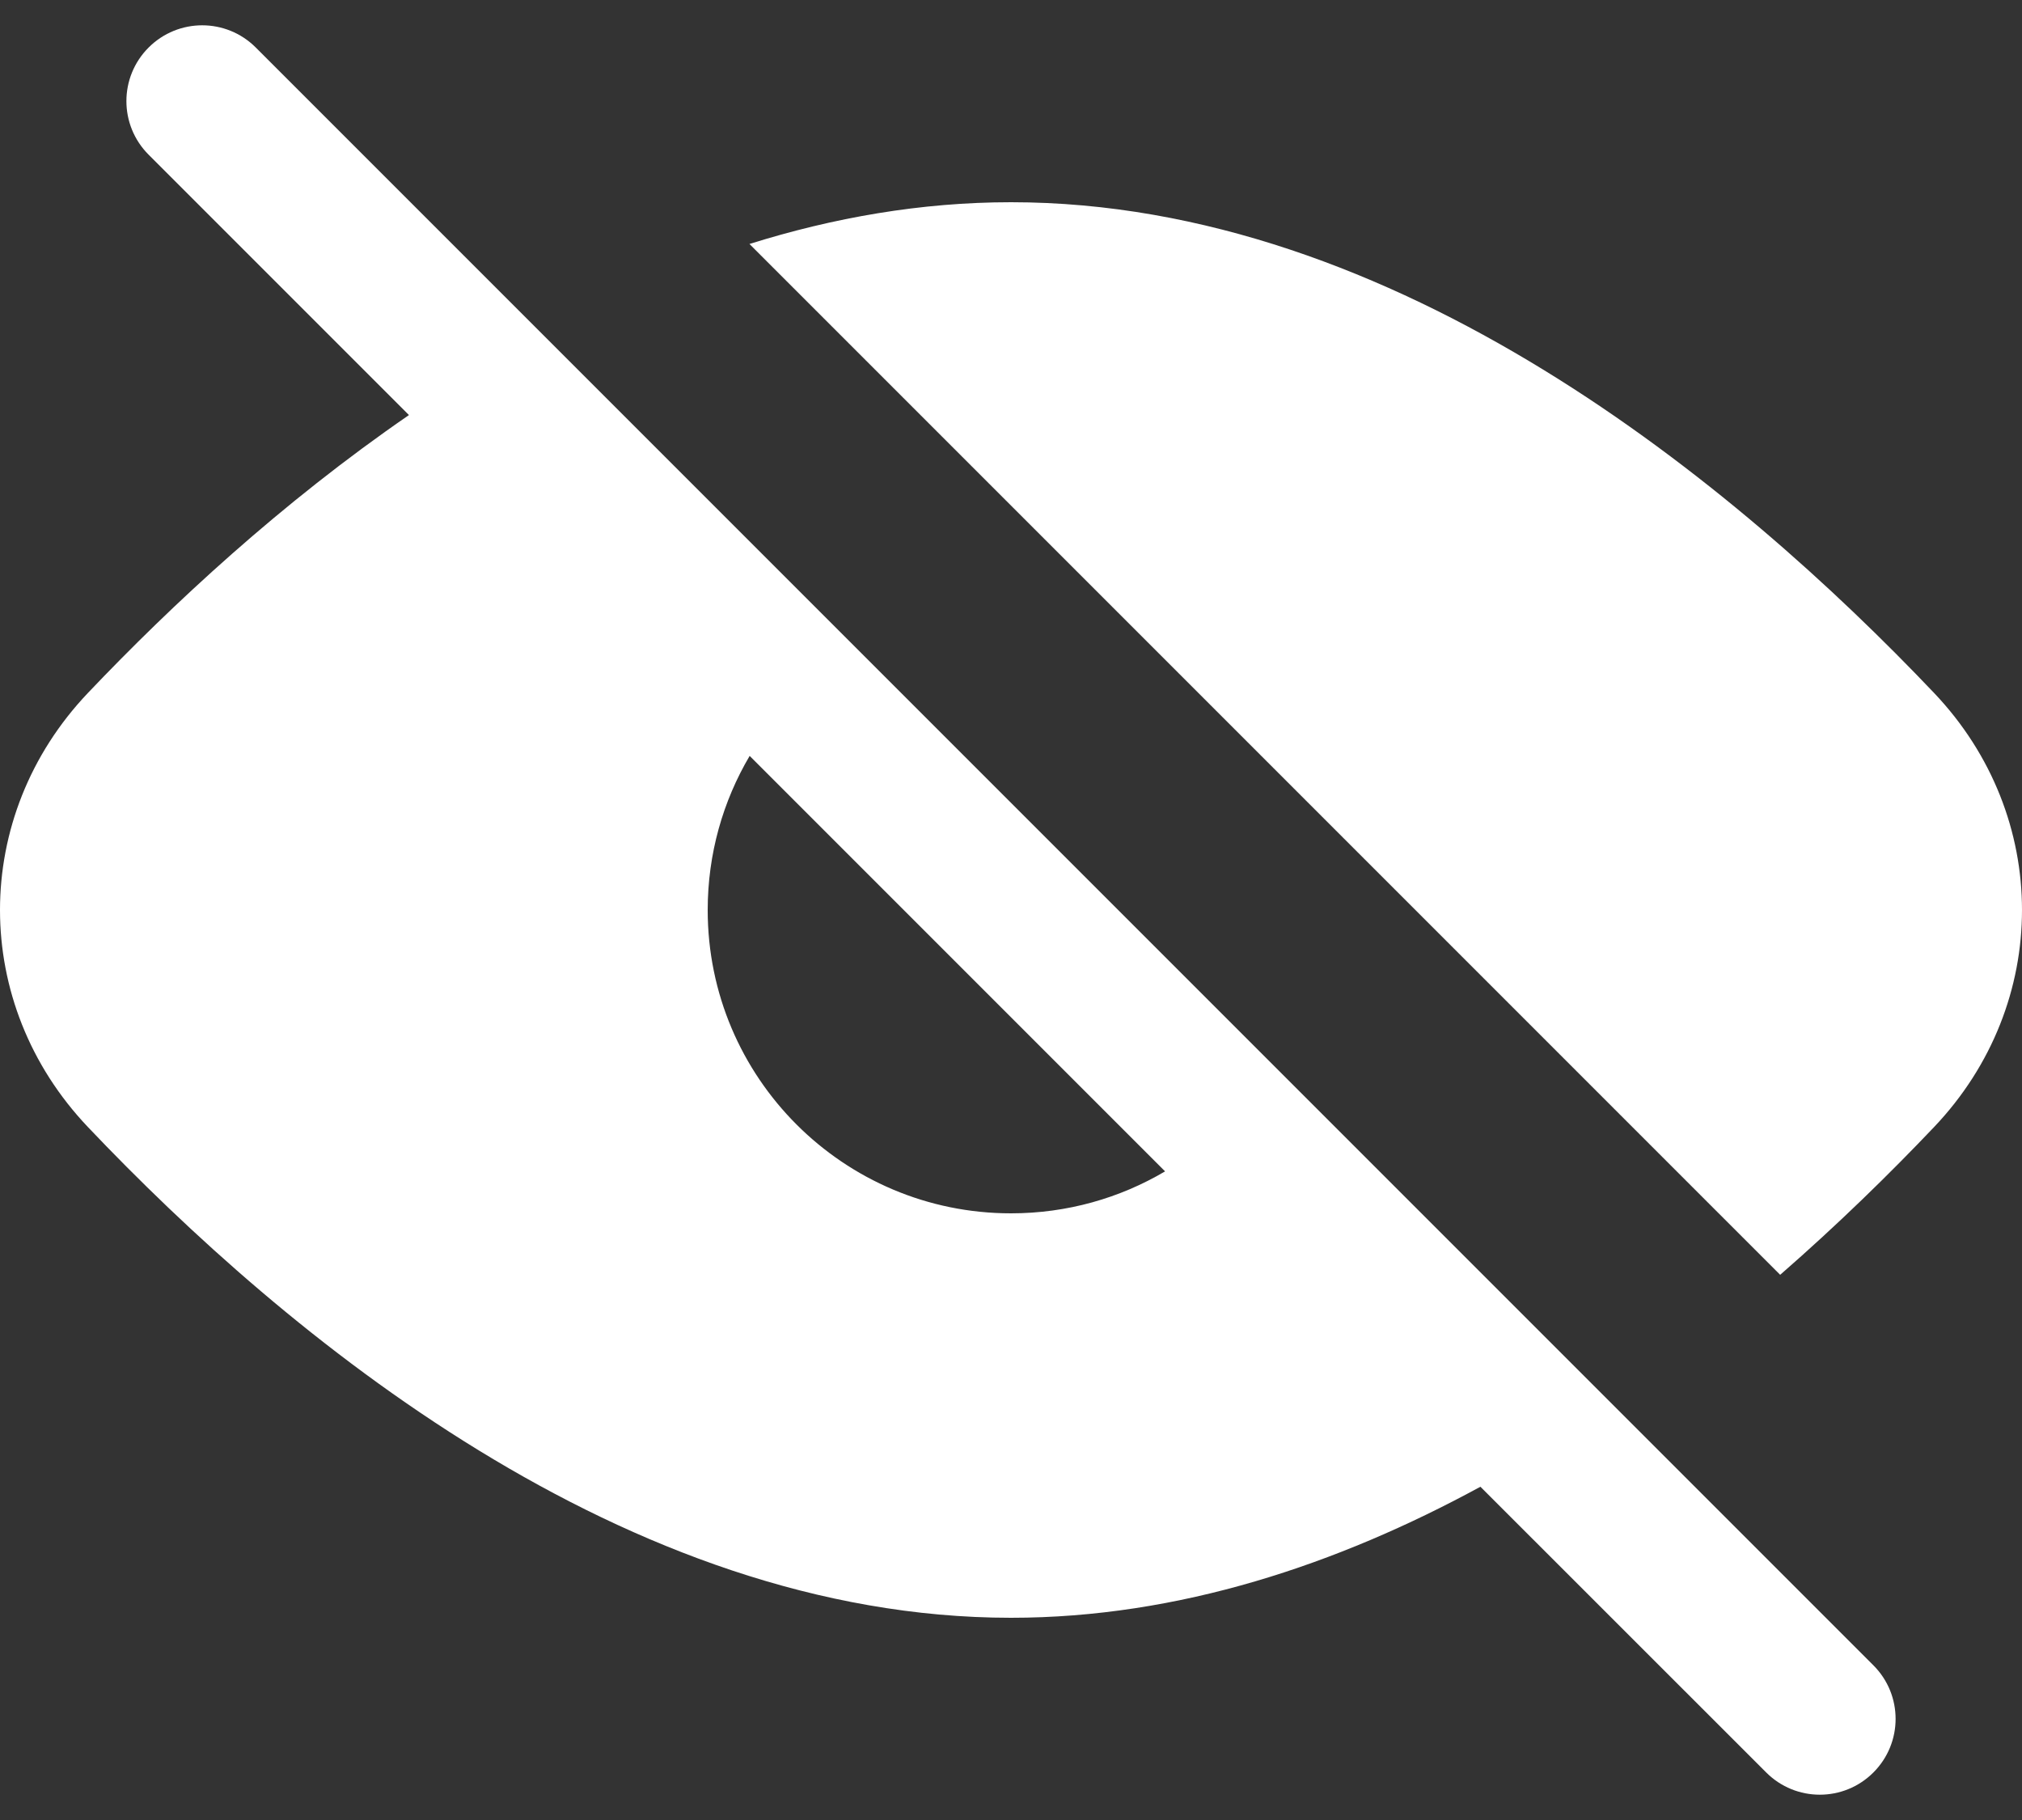 <svg width="20" height="18" viewBox="0 0 20 18" fill="none" xmlns="http://www.w3.org/2000/svg">
<rect x="0" y="0" width="20" height="18" fill="#333333" stroke="none"/>
<path fill-rule="evenodd" clip-rule="evenodd" d="M1.47 1.53C1.177 1.237 1.177 0.763 1.47 0.47C1.763 0.177 2.237 0.177 2.53 0.47L18.53 16.47C18.823 16.763 18.823 17.237 18.53 17.53C18.237 17.823 17.763 17.823 17.47 17.53L14.643 14.704C13.234 15.471 11.66 16 10 16C6.184 16 2.825 13.205 0.87 11.147C-0.29 9.927 -0.29 8.073 0.87 6.853C1.7 5.98 2.782 4.974 4.045 4.105L1.47 1.53ZM7.415 7.476C7.151 7.923 7 8.444 7 9C7 10.657 8.343 12 10 12C10.556 12 11.077 11.849 11.524 11.585L7.415 7.476ZM10 2C13.816 2 17.174 4.795 19.13 6.853C20.29 8.073 20.29 9.927 19.13 11.147C18.69 11.61 18.179 12.11 17.608 12.608L7.413 2.413C8.242 2.153 9.109 2 10 2Z" fill="white"/>
</svg>
